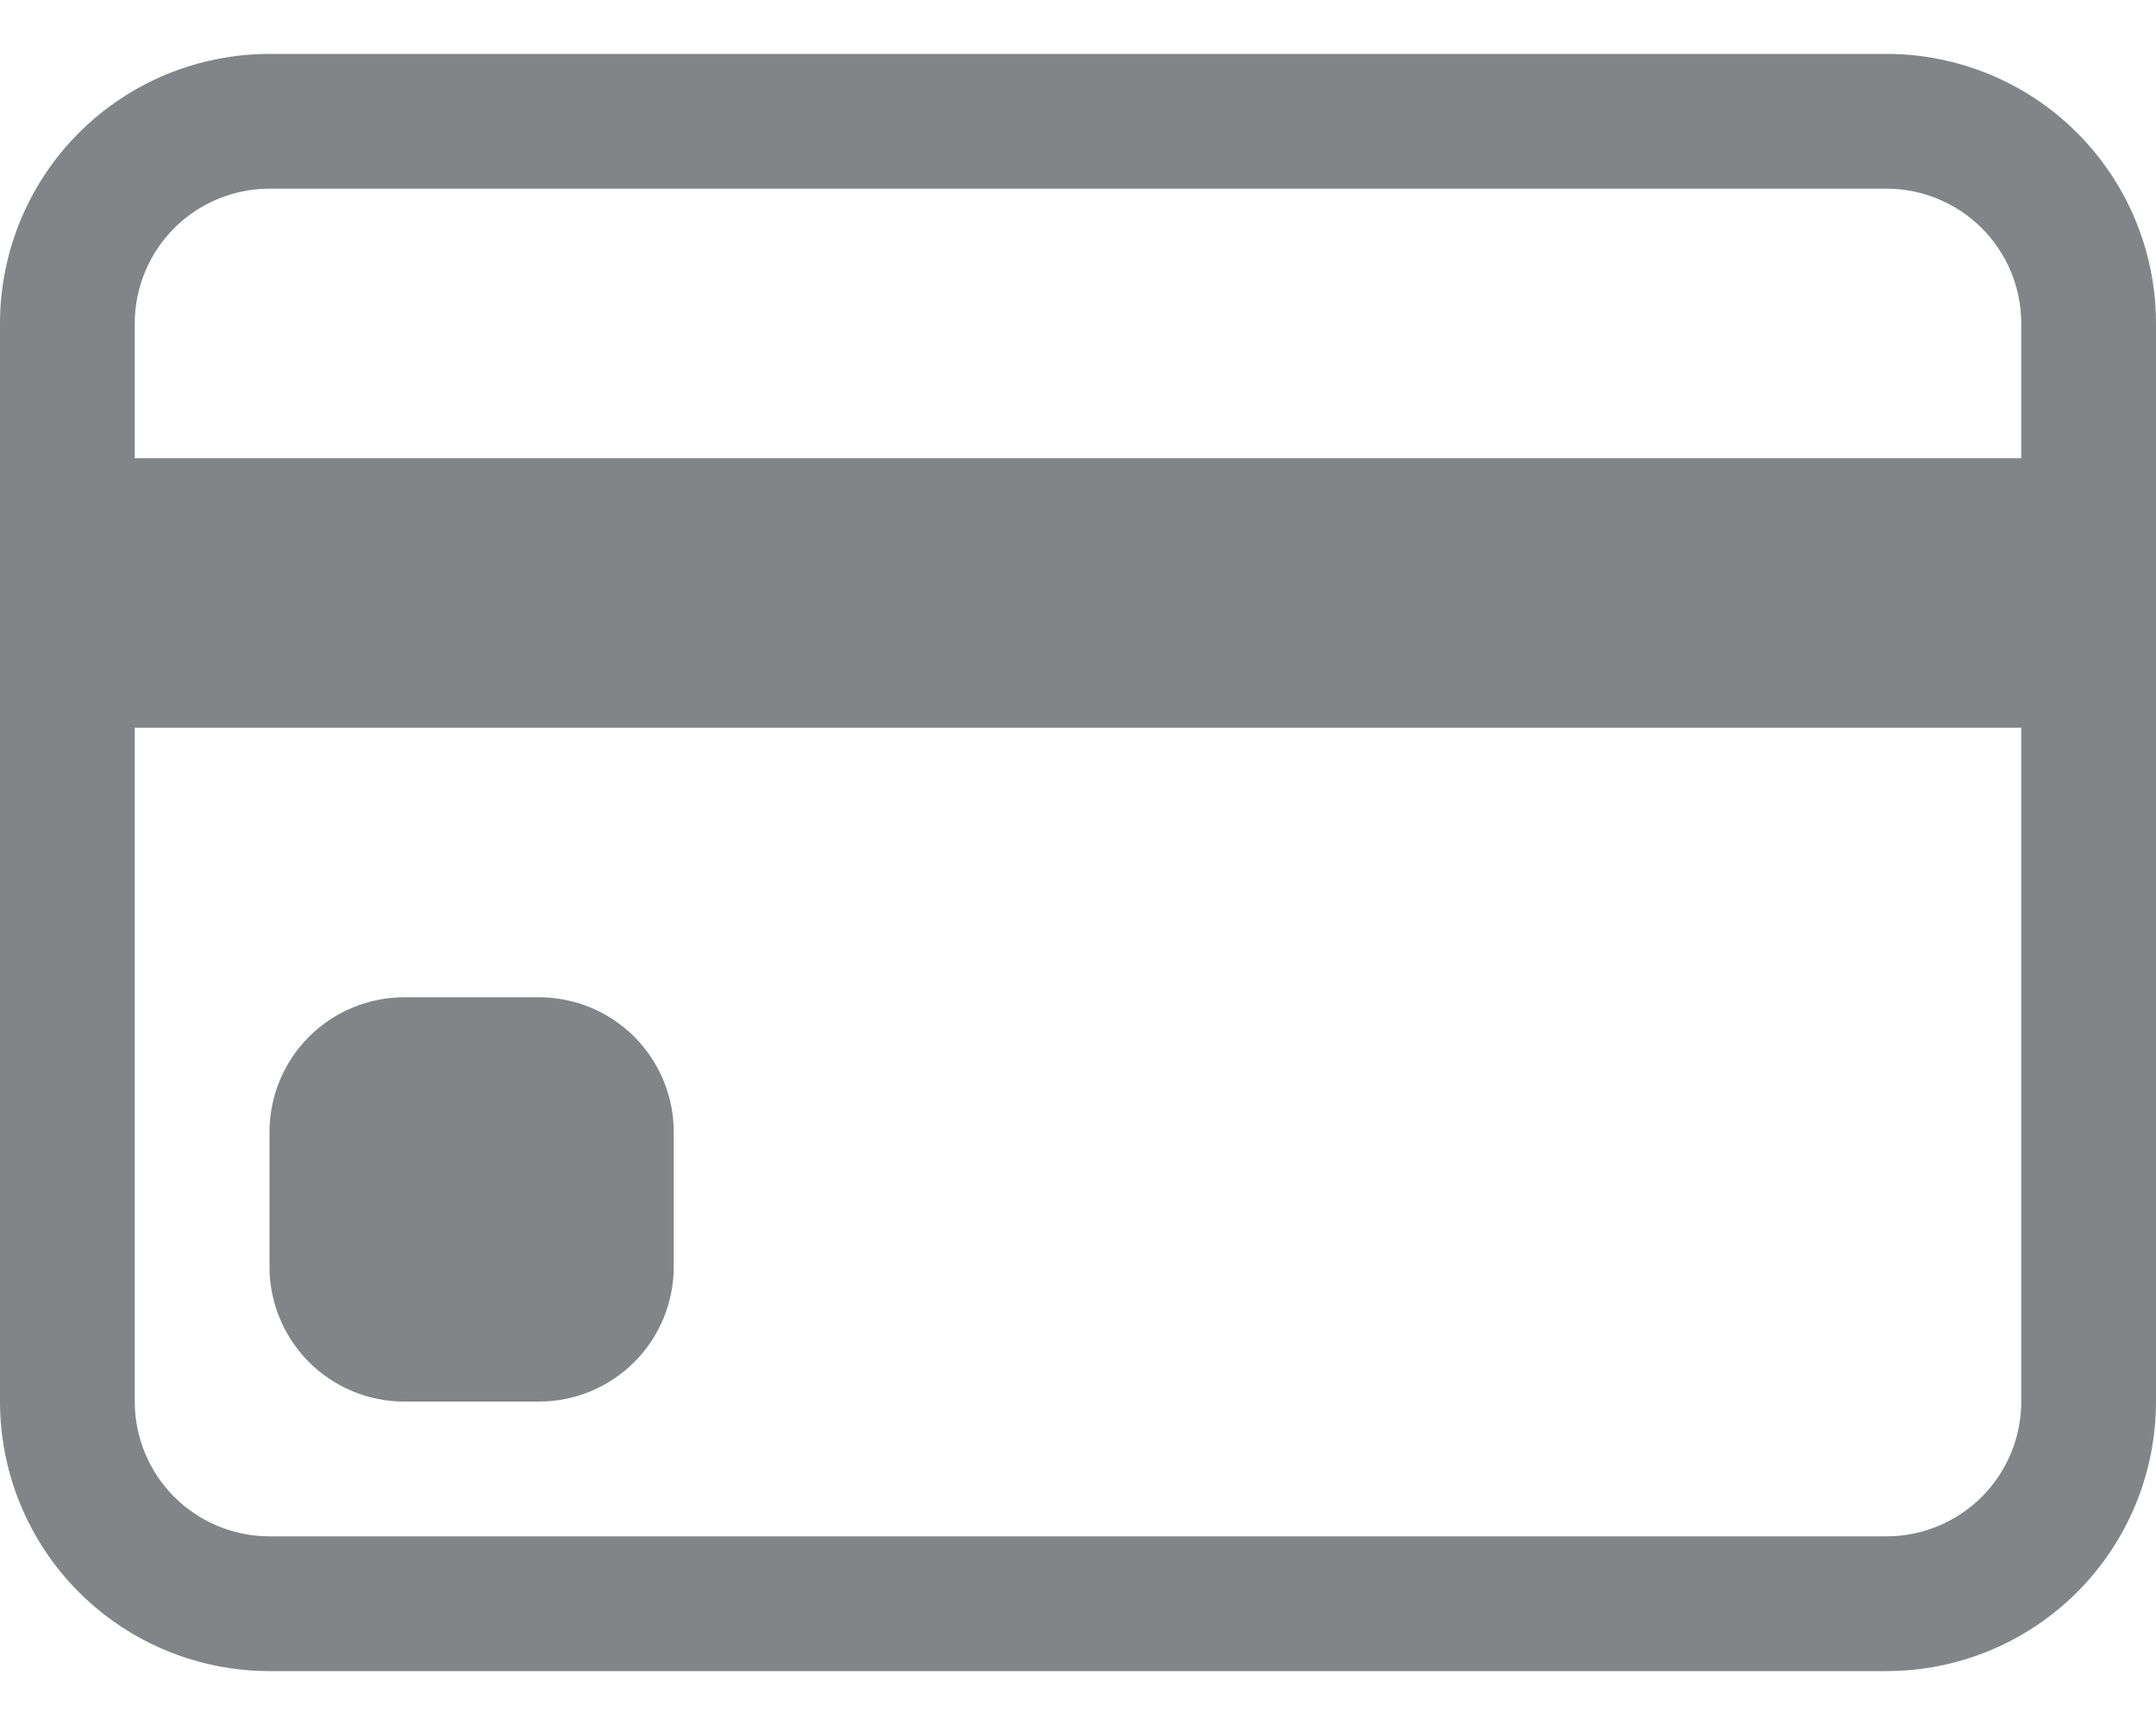 <svg width="20" height="16" viewBox="0 0 20 16" fill="none" xmlns="http://www.w3.org/2000/svg">
<path d="M0 3C0 2.337 0.263 1.701 0.732 1.232C1.201 0.763 1.837 0.5 2.5 0.5H17.5C18.163 0.5 18.799 0.763 19.268 1.232C19.737 1.701 20 2.337 20 3V13C20 13.663 19.737 14.299 19.268 14.768C18.799 15.237 18.163 15.5 17.5 15.5H2.5C1.837 15.5 1.201 15.237 0.732 14.768C0.263 14.299 0 13.663 0 13V3ZM2.5 1.75C2.168 1.75 1.851 1.882 1.616 2.116C1.382 2.351 1.25 2.668 1.25 3V4.25H18.75V3C18.75 2.668 18.618 2.351 18.384 2.116C18.149 1.882 17.831 1.75 17.5 1.75H2.5ZM18.75 6.75H1.25V13C1.25 13.332 1.382 13.649 1.616 13.884C1.851 14.118 2.168 14.25 2.5 14.25H17.5C17.831 14.25 18.149 14.118 18.384 13.884C18.618 13.649 18.75 13.332 18.75 13V6.75Z" fill="#828588"/>
<path d="M2.5 10.5C2.5 10.168 2.632 9.851 2.866 9.616C3.101 9.382 3.418 9.25 3.75 9.25H5C5.332 9.25 5.649 9.382 5.884 9.616C6.118 9.851 6.25 10.168 6.25 10.5V11.75C6.25 12.082 6.118 12.399 5.884 12.634C5.649 12.868 5.332 13 5 13H3.75C3.418 13 3.101 12.868 2.866 12.634C2.632 12.399 2.5 12.082 2.5 11.75V10.5Z" fill="#828588"/>
</svg>

